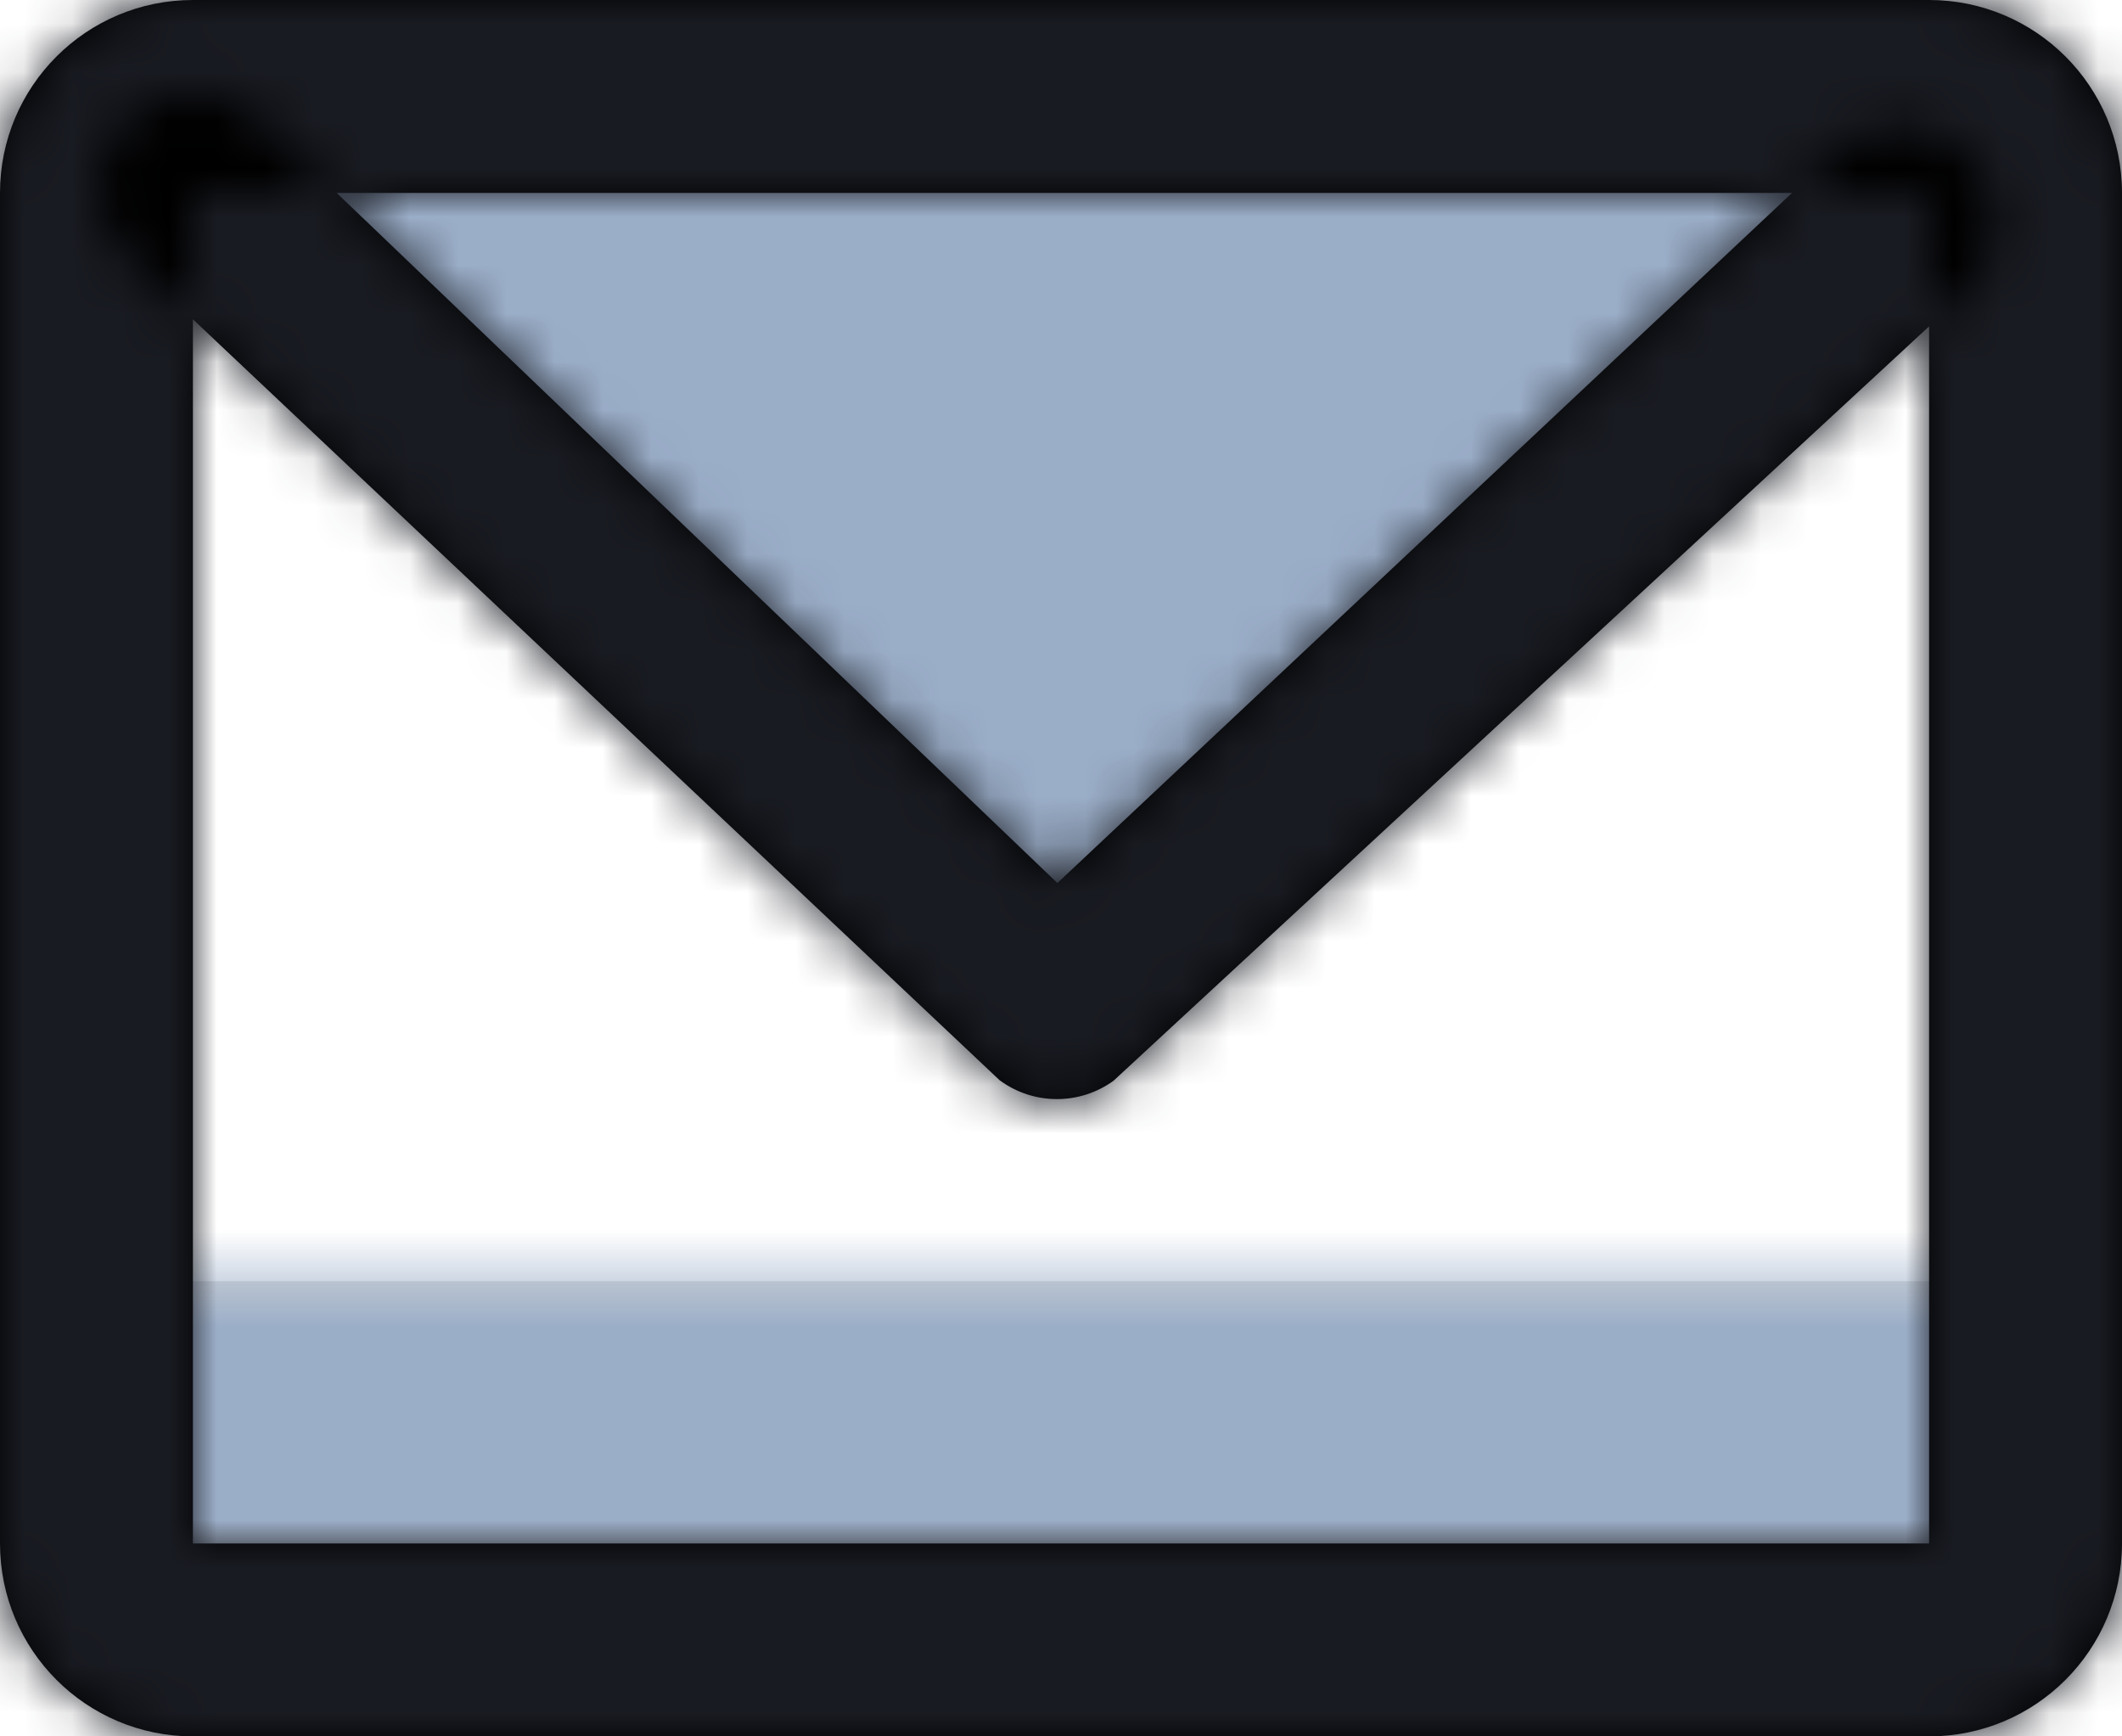 <?xml version="1.0" encoding="UTF-8"?>
<svg width="44px" height="36px" viewBox="0 0 44 36" version="1.1" xmlns="http://www.w3.org/2000/svg" xmlns:xlink="http://www.w3.org/1999/xlink">
    <!-- Generator: Sketch 58 (84663) - https://sketch.com -->
    <title>mail</title>
    <desc>Created with Sketch.</desc>
    <defs>
        <path d="M40,24.563 L40,30.563 L0,30.563 L0,24.563 L40,24.563 Z M38.229,0.563 L19.715,17.441 L1.2,0.563 L38.229,0.563 Z" id="path-1"></path>
        <path d="M38.221,3.001 C39.115,2.352 40.366,2.551 41.015,3.445 C41.664,4.339 41.465,5.589 40.571,6.238 L23.09,22.406 C22.385,22.918 21.428,22.914 20.727,22.396 L2.825,5.512 C1.936,4.856 1.748,3.604 2.404,2.715 C3.061,1.827 4.313,1.639 5.201,2.295 L21.925,18.308 L38.221,3.001 Z M40,0 C42.209,0 44,1.791 44,4 L44,32 C44,34.209 42.209,36 40,36 L4,36 C1.791,36 0,34.209 0,32 L0,4 C0,1.791 1.791,0 4,0 L40,0 Z M40,4 L4,4 L4,32 L40,32 L40,4 Z" id="path-3"></path>
    </defs>
    <g id="Page-1" stroke="none" stroke-width="1" fill="none" fill-rule="evenodd">
        <g id="Sugar---Free-SVG-Icons" transform="translate(-458, -649)">
            <g id="Icons" transform="translate(48, 197)">
                <g id="2X" transform="translate(0, 335)">
                    <g id="Icons" transform="translate(0, 43)">
                        <g id="mail" transform="translate(408, 68)">
                            <g transform="translate(2, 6)">
                                <g id="Color/Fill" transform="translate(2, 2)">
                                    <mask id="mask-2" fill="white">
                                        <use xlink:href="#path-1"></use>
                                    </mask>
                                    <use id="Mask" fill="#D8D8D8" xlink:href="#path-1"></use>
                                    <g mask="url(#mask-2)" fill="#9BAEC8">
                                        <g transform="translate(-4, -8)">
                                            <rect x="0" y="0" width="48" height="48"></rect>
                                        </g>
                                    </g>
                                </g>
                                <g id="Color/Stroke">
                                    <mask id="mask-4" fill="white">
                                        <use xlink:href="#path-3"></use>
                                    </mask>
                                    <use id="Mask" fill="#000000" fill-rule="nonzero" xlink:href="#path-3"></use>
                                    <g mask="url(#mask-4)" fill="#191B22">
                                        <g transform="translate(-2, -6)">
                                            <rect x="0" y="0" width="48" height="48"></rect>
                                        </g>
                                    </g>
                                </g>
                            </g>
                        </g>
                    </g>
                </g>
            </g>
        </g>
    </g>
</svg>
